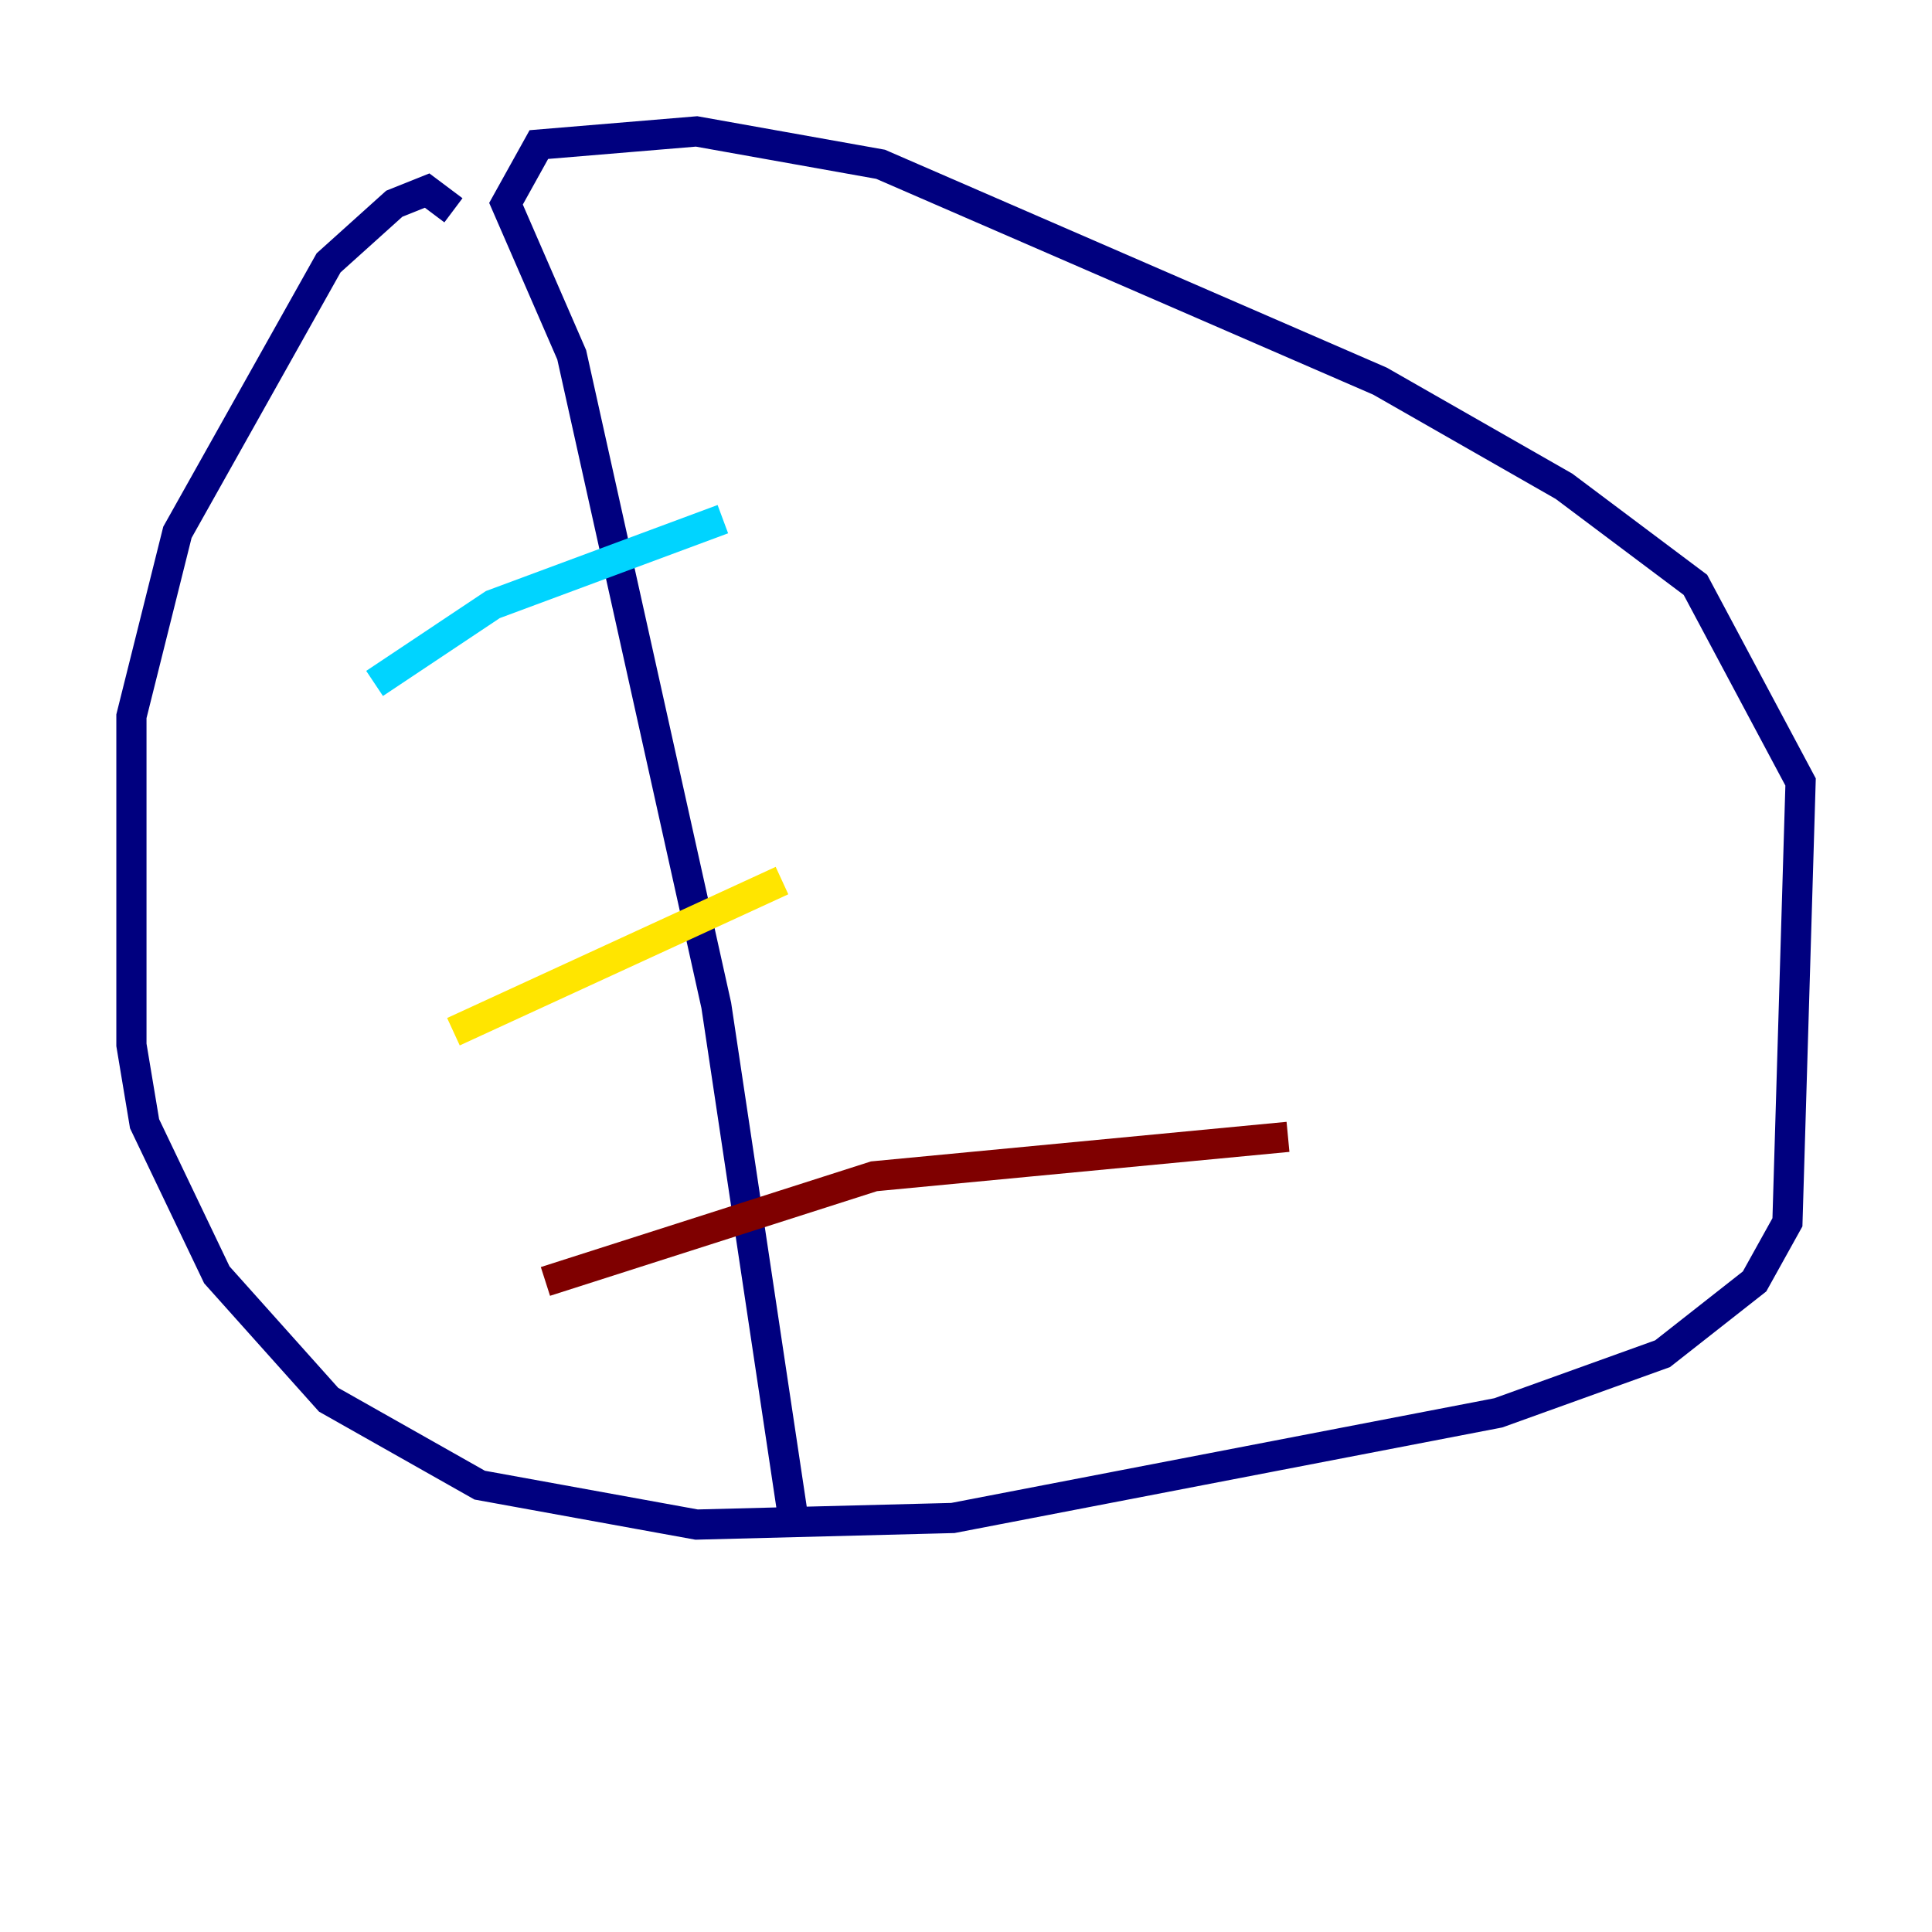 <?xml version="1.0" encoding="utf-8" ?>
<svg baseProfile="tiny" height="128" version="1.2" viewBox="0,0,128,128" width="128" xmlns="http://www.w3.org/2000/svg" xmlns:ev="http://www.w3.org/2001/xml-events" xmlns:xlink="http://www.w3.org/1999/xlink"><defs /><polyline fill="none" points="30.041,13.932 28.299,12.626 26.122,13.497 21.769,17.415 11.755,35.265 8.707,47.456 8.707,69.225 9.578,74.449 14.367,84.463 21.769,92.735 31.782,98.395 46.15,101.007 63.129,100.571 99.265,93.605 110.15,89.687 116.245,84.898 118.422,80.98 119.293,51.809 112.326,38.748 103.619,32.218 91.429,25.252 58.34,10.884 46.15,8.707 35.701,9.578 33.524,13.497 37.878,23.51 47.456,66.612 52.68,101.442" stroke="#00007f" stroke-width="2" /><polyline fill="none" points="24.816,45.279 32.653,40.054 47.891,34.395" stroke="#00d4ff" stroke-width="2" /><polyline fill="none" points="30.041,68.354 51.809,58.34" stroke="#ffe500" stroke-width="2" /><polyline fill="none" points="36.136,84.898 57.905,77.932 85.333,75.32" stroke="#7f0000" stroke-width="2" /></svg>